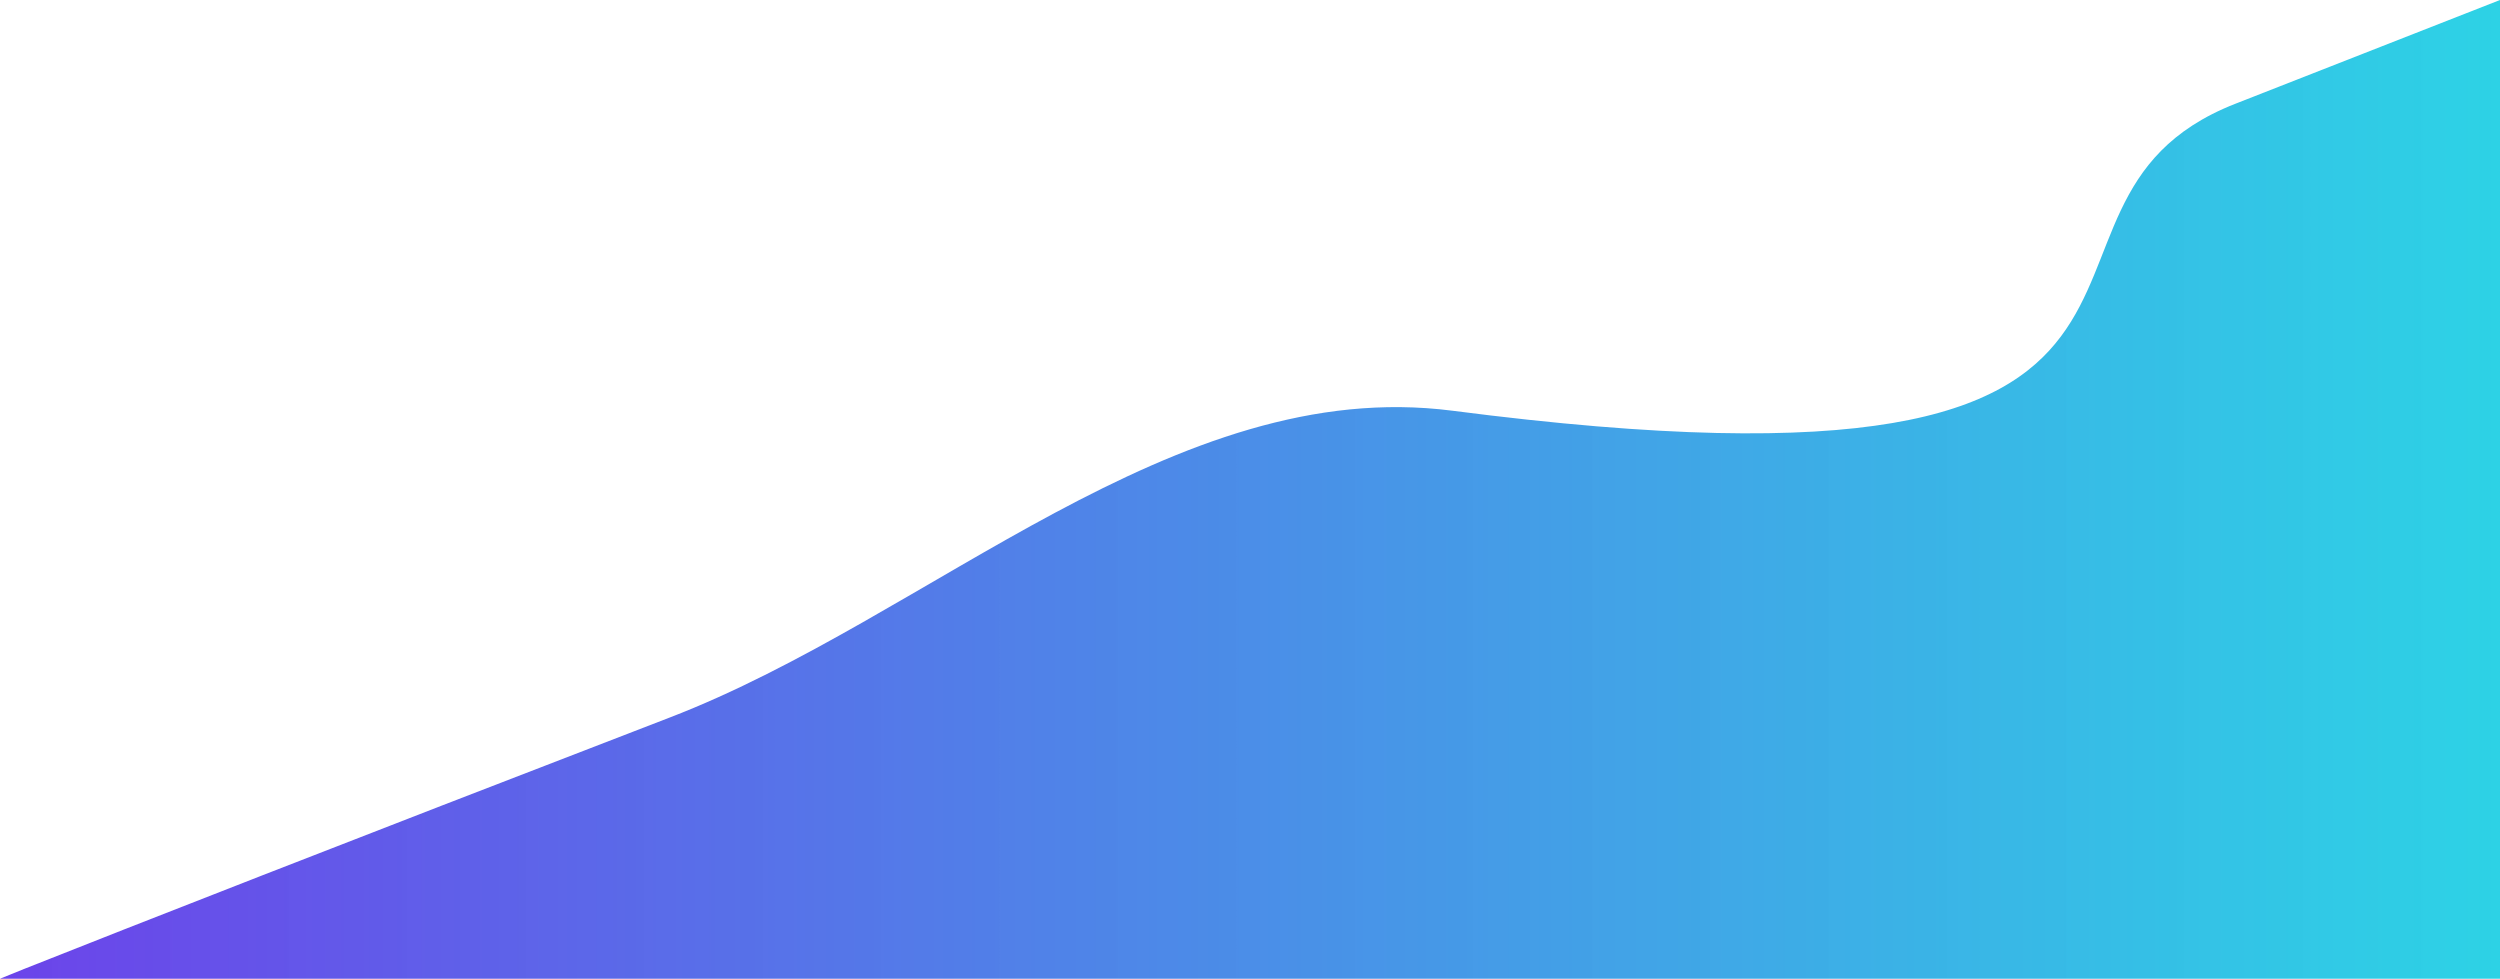 <?xml version="1.0" encoding="UTF-8" standalone="no"?>
<!-- Created with Inkscape (http://www.inkscape.org/) -->

<svg
   width="159.78mm"
   height="62.55mm"
   viewBox="0 0 159.78 62.55"
   version="1.1"
   id="svg5"
   inkscape:version="1.1.2 (1:1.1+202202050950+0a00cf5339)"
   sodipodi:docname="sign up bottom.svg"
   xmlns:inkscape="http://www.inkscape.org/namespaces/inkscape"
   xmlns:sodipodi="http://sodipodi.sourceforge.net/DTD/sodipodi-0.dtd"
   xmlns:xlink="http://www.w3.org/1999/xlink"
   xmlns="http://www.w3.org/2000/svg"
   xmlns:svg="http://www.w3.org/2000/svg">
  <sodipodi:namedview
     id="namedview7"
     pagecolor="#ffffff"
     bordercolor="#666666"
     borderopacity="1.0"
     inkscape:pageshadow="2"
     inkscape:pageopacity="0.0"
     inkscape:pagecheckerboard="0"
     inkscape:document-units="mm"
     showgrid="false"
     fit-margin-top="0"
     fit-margin-left="0"
     fit-margin-right="0"
     fit-margin-bottom="0"
     showborder="false"
     inkscape:zoom="0.46858866"
     inkscape:cx="405.47289"
     inkscape:cy="-117.37373"
     inkscape:window-width="1366"
     inkscape:window-height="702"
     inkscape:window-x="0"
     inkscape:window-y="38"
     inkscape:window-maximized="1"
     inkscape:current-layer="layer1" />
  <defs
     id="defs2">
    <linearGradient
       inkscape:collect="always"
       id="linearGradient1292">
      <stop
         style="stop-color:#6c43ea;stop-opacity:1"
         offset="0"
         id="stop1288" />
      <stop
         style="stop-color:#1acee3;stop-opacity:0.917"
         offset="1"
         id="stop1290" />
    </linearGradient>
    <linearGradient
       inkscape:collect="always"
       xlink:href="#linearGradient1292"
       id="linearGradient1294"
       x1="23.615"
       y1="147.854"
       x2="183.895"
       y2="147.854"
       gradientUnits="userSpaceOnUse"
       gradientTransform="scale(3.78)" />
    <linearGradient
       inkscape:collect="always"
       xlink:href="#linearGradient1292"
       id="linearGradient1409"
       gradientUnits="userSpaceOnUse"
       gradientTransform="translate(-26.493,-23.46)"
       x1="23.615"
       y1="147.854"
       x2="183.895"
       y2="147.854" />
  </defs>
  <g
     inkscape:label="Layer 1"
     inkscape:groupmode="layer"
     id="layer1"
     transform="translate(2.379,-179.399)">
    <path
       id="rect846"
       style="fill:url(#linearGradient1409);fill-opacity:1;stroke-width:1;stroke-linecap:round;stroke-linejoin:round;paint-order:markers fill stroke"
       d="m 157.401,179.399 c -7.523,2.95 -11.285,4.424 -16.928,6.637 -0.261,0.102 -0.512,0.208 -0.755,0.316 -0.243,0.109 -0.477,0.22 -0.703,0.335 -0.226,0.115 -0.444,0.232 -0.654,0.353 -0.21,0.121 -0.413,0.244 -0.608,0.37 -0.195,0.126 -0.383,0.255 -0.564,0.386 -0.181,0.131 -0.355,0.265 -0.522,0.401 -0.167,0.136 -0.328,0.275 -0.483,0.415 -0.155,0.141 -0.303,0.283 -0.447,0.428 -0.143,0.145 -0.281,0.292 -0.413,0.441 -0.132,0.149 -0.259,0.3 -0.381,0.452 -0.244,0.305 -0.47,0.617 -0.679,0.935 -0.209,0.318 -0.403,0.642 -0.584,0.97 -0.181,0.328 -0.35,0.661 -0.51,0.997 -0.16,0.336 -0.31,0.676 -0.455,1.017 -0.145,0.341 -0.284,0.685 -0.421,1.029 -0.274,0.689 -0.539,1.38 -0.823,2.066 -0.142,0.343 -0.288,0.684 -0.442,1.022 -0.154,0.338 -0.316,0.673 -0.489,1.005 -0.173,0.331 -0.358,0.658 -0.557,0.98 -0.199,0.322 -0.413,0.638 -0.645,0.948 -0.116,0.155 -0.237,0.308 -0.362,0.459 -0.125,0.151 -0.255,0.301 -0.391,0.449 -0.136,0.148 -0.277,0.294 -0.424,0.437 -0.147,0.144 -0.299,0.285 -0.458,0.424 -0.159,0.139 -0.324,0.276 -0.496,0.411 -0.172,0.135 -0.35,0.266 -0.536,0.396 -0.185,0.13 -0.378,0.257 -0.578,0.381 -0.2,0.124 -0.407,0.246 -0.623,0.364 -0.215,0.119 -0.439,0.235 -0.671,0.347 -0.232,0.113 -0.471,0.222 -0.72,0.329 -0.249,0.106 -0.506,0.21 -0.773,0.31 -0.267,0.1 -0.542,0.196 -0.828,0.289 -0.285,0.093 -0.58,0.183 -0.885,0.269 -0.305,0.086 -0.62,0.169 -0.946,0.247 -0.325,0.079 -0.661,0.153 -1.008,0.224 -0.347,0.071 -0.705,0.137 -1.074,0.2 -0.369,0.063 -0.749,0.121 -1.141,0.175 -0.392,0.054 -0.796,0.104 -1.212,0.15 -0.416,0.045 -0.844,0.086 -1.284,0.123 -0.441,0.036 -0.894,0.069 -1.36,0.096 -0.466,0.027 -0.945,0.05 -1.438,0.067 -0.493,0.018 -0.998,0.03 -1.518,0.038 -0.52,0.008 -1.054,0.01 -1.601,0.008 -0.548,-0.003 -1.11,-0.01 -1.687,-0.023 -0.577,-0.013 -1.168,-0.032 -1.775,-0.056 -0.607,-0.024 -1.228,-0.054 -1.866,-0.089 -1.274,-0.07 -2.611,-0.163 -4.013,-0.28 -1.402,-0.117 -2.869,-0.258 -4.406,-0.424 -1.537,-0.166 -3.142,-0.357 -4.82,-0.574 -0.555,-0.072 -1.108,-0.126 -1.659,-0.164 -0.551,-0.038 -1.1,-0.059 -1.647,-0.065 -0.547,-0.006 -1.091,0.004 -1.635,0.029 -0.543,0.025 -1.085,0.065 -1.624,0.118 -0.539,0.054 -1.077,0.122 -1.613,0.203 -0.536,0.081 -1.071,0.176 -1.604,0.283 -0.533,0.107 -1.064,0.227 -1.594,0.358 -0.53,0.131 -1.058,0.273 -1.585,0.427 -0.527,0.153 -1.053,0.318 -1.578,0.492 -0.525,0.174 -1.048,0.358 -1.57,0.552 -0.522,0.193 -1.043,0.396 -1.563,0.607 -0.52,0.211 -1.039,0.43 -1.557,0.657 -0.518,0.227 -1.036,0.462 -1.552,0.703 -0.516,0.241 -1.032,0.489 -1.547,0.743 -0.515,0.254 -1.029,0.513 -1.543,0.778 -0.513,0.265 -1.026,0.535 -1.538,0.809 -1.025,0.548 -2.047,1.114 -3.069,1.69 -1.021,0.576 -2.042,1.162 -3.061,1.752 -2.04,1.181 -4.078,2.377 -6.121,3.538 -1.021,0.58 -2.044,1.151 -3.069,1.707 -1.025,0.555 -2.052,1.095 -3.081,1.612 -0.515,0.259 -1.03,0.512 -1.547,0.759 -0.516,0.247 -1.034,0.487 -1.552,0.72 -0.518,0.233 -1.037,0.459 -1.558,0.677 -0.52,0.218 -1.041,0.428 -1.564,0.629 -5.412,2.086 -10.252,3.956 -14.58,5.633 -4.328,1.677 -8.142,3.16 -11.502,4.471 -6.72,2.621 -11.62,4.551 -15.168,5.96 C -1.611,241.638 -1.726,241.689 -2.379,241.95 H 157.401 Z" />
    <path
       id="path1406"
       style="fill:url(#linearGradient1294);fill-opacity:1;stroke-width:3.78;stroke-linecap:round;stroke-linejoin:round;paint-order:markers fill stroke"
       d="m 89.254,114.51 v 536.748 c 0.809,-0.457 1.605,-0.893 2.418,-1.357 2.672,-1.528 5.362,-3.096 8.059,-4.699 2.697,-1.604 5.4,-3.243 8.1,-4.918 2.7,-1.675 5.397,-3.385 8.078,-5.127 2.681,-1.742 5.345,-3.518 7.984,-5.322 2.639,-1.805 5.254,-3.637 7.83,-5.5 2.576,-1.863 5.115,-3.754 7.605,-5.67 2.491,-1.916 4.933,-3.859 7.316,-5.824 2.383,-1.966 4.707,-3.955 6.961,-5.965 2.254,-2.01 4.437,-4.043 6.539,-6.094 2.102,-2.051 4.121,-4.12 6.049,-6.207 0.964,-1.043 1.906,-2.089 2.822,-3.141 0.916,-1.051 1.808,-2.107 2.674,-3.166 0.866,-1.059 1.707,-2.121 2.52,-3.188 0.813,-1.066 1.598,-2.136 2.355,-3.209 0.757,-1.073 1.485,-2.148 2.184,-3.227 0.698,-1.079 1.367,-2.16 2.004,-3.244 0.637,-1.084 1.244,-2.171 1.816,-3.26 0.573,-1.089 1.113,-2.179 1.619,-3.271 0.506,-1.093 0.978,-2.188 1.414,-3.285 0.436,-1.097 0.835,-2.195 1.199,-3.295 0.364,-1.1 0.692,-2.2 0.98,-3.303 0.289,-1.102 0.538,-2.206 0.748,-3.311 0.211,-1.104 0.382,-2.21 0.512,-3.316 0.13,-1.106 0.217,-2.213 0.264,-3.32 0.046,-1.107 0.052,-2.213 0.012,-3.32 -0.04,-1.107 -0.125,-2.215 -0.254,-3.322 -0.133,-1.143 -0.234,-2.273 -0.305,-3.391 -0.071,-1.118 -0.111,-2.224 -0.121,-3.318 -0.01,-1.094 0.011,-2.176 0.061,-3.246 0.05,-1.07 0.13,-2.128 0.238,-3.176 0.108,-1.047 0.244,-2.084 0.408,-3.109 0.164,-1.025 0.357,-2.038 0.576,-3.041 0.22,-1.003 0.465,-1.996 0.738,-2.979 0.273,-0.982 0.573,-1.954 0.898,-2.916 0.325,-0.962 0.677,-1.912 1.053,-2.854 0.376,-0.942 0.776,-1.873 1.201,-2.795 0.425,-0.922 0.873,-1.835 1.346,-2.738 0.473,-0.903 0.969,-1.797 1.488,-2.682 0.519,-0.885 1.061,-1.762 1.625,-2.629 0.564,-0.867 1.149,-1.726 1.756,-2.576 0.607,-0.85 1.234,-1.692 1.883,-2.525 0.648,-0.834 1.317,-1.661 2.006,-2.479 1.377,-1.636 2.834,-3.239 4.363,-4.814 1.53,-1.576 3.133,-3.123 4.803,-4.643 1.67,-1.52 3.407,-3.013 5.205,-4.482 1.798,-1.469 3.657,-2.915 5.572,-4.338 1.915,-1.423 3.887,-2.825 5.906,-4.207 2.02,-1.382 4.089,-2.745 6.201,-4.09 2.112,-1.345 4.267,-2.673 6.461,-3.986 2.193,-1.313 4.425,-2.611 6.688,-3.896 2.263,-1.286 4.557,-2.559 6.877,-3.822 2.32,-1.263 4.666,-2.517 7.031,-3.762 4.731,-2.49 9.539,-4.95 14.381,-7.396 4.841,-2.447 9.715,-4.88 14.572,-7.32 4.857,-2.44 9.698,-4.888 14.477,-7.359 4.778,-2.472 9.493,-4.967 14.098,-7.508 2.302,-1.27 4.577,-2.551 6.818,-3.846 2.241,-1.294 4.447,-2.603 6.615,-3.926 2.168,-1.323 4.296,-2.663 6.379,-4.02 2.083,-1.357 4.119,-2.732 6.105,-4.127 1.986,-1.395 3.921,-2.81 5.799,-4.248 1.877,-1.438 3.698,-2.899 5.455,-4.385 0.878,-0.743 1.723,-1.488 2.537,-2.238 0.815,-0.75 1.598,-1.503 2.352,-2.26 0.754,-0.756 1.478,-1.517 2.174,-2.279 0.696,-0.763 1.365,-1.528 2.006,-2.297 0.641,-0.769 1.254,-1.54 1.844,-2.314 0.59,-0.774 1.154,-1.551 1.695,-2.33 0.541,-0.78 1.059,-1.561 1.555,-2.346 0.495,-0.784 0.969,-1.572 1.422,-2.361 0.906,-1.578 1.73,-3.165 2.484,-4.76 0.755,-1.595 1.439,-3.196 2.066,-4.805 0.628,-1.608 1.199,-3.224 1.725,-4.844 0.525,-1.62 1.005,-3.243 1.453,-4.871 0.448,-1.628 0.863,-3.261 1.258,-4.895 0.395,-1.634 0.767,-3.269 1.133,-4.906 0.732,-3.274 1.433,-6.552 2.197,-9.822 0.382,-1.635 0.78,-3.268 1.207,-4.898 0.427,-1.63 0.884,-3.256 1.381,-4.879 0.497,-1.623 1.034,-3.241 1.625,-4.854 0.591,-1.612 1.234,-3.219 1.943,-4.818 0.71,-1.6 1.485,-3.193 2.338,-4.777 0.426,-0.792 0.873,-1.582 1.34,-2.369 0.467,-0.788 0.955,-1.573 1.465,-2.355 0.51,-0.783 1.043,-1.564 1.6,-2.342 0.557,-0.778 1.138,-1.552 1.744,-2.324 0.606,-0.772 1.237,-1.542 1.896,-2.309 0.659,-0.767 1.346,-1.53 2.061,-2.291 0.715,-0.761 1.457,-1.519 2.23,-2.273 0.774,-0.754 1.579,-1.504 2.414,-2.252 0.835,-0.748 1.703,-1.492 2.604,-2.232 0.9,-0.74 1.832,-1.478 2.801,-2.211 0.968,-0.733 1.972,-1.462 3.012,-2.188 1.04,-0.725 2.115,-1.447 3.229,-2.164 1.114,-0.717 2.266,-1.43 3.457,-2.139 1.191,-0.709 2.42,-1.415 3.691,-2.115 1.271,-0.7 2.583,-1.395 3.938,-2.086 1.355,-0.691 2.752,-1.379 4.193,-2.061 1.441,-0.682 2.927,-1.357 4.457,-2.029 1.53,-0.672 3.106,-1.34 4.729,-2.002 1.623,-0.662 3.293,-1.317 5.012,-1.969 1.719,-0.652 3.485,-1.299 5.303,-1.939 1.817,-0.641 3.684,-1.277 5.604,-1.906 1.919,-0.63 3.89,-1.253 5.914,-1.871 2.024,-0.618 4.101,-1.231 6.232,-1.838 2.132,-0.607 4.32,-1.208 6.562,-1.803 2.243,-0.595 4.542,-1.183 6.898,-1.766 2.357,-0.582 4.77,-1.157 7.244,-1.727 4.948,-1.139 10.134,-2.252 15.568,-3.338 5.435,-1.086 11.118,-2.145 17.064,-3.176 1.134,-0.196 2.273,-0.421 3.418,-0.674 1.145,-0.253 2.295,-0.532 3.449,-0.84 1.155,-0.307 2.315,-0.642 3.479,-1.002 1.164,-0.36 2.332,-0.747 3.504,-1.158 1.172,-0.411 2.348,-0.845 3.527,-1.305 1.18,-0.46 2.363,-0.945 3.549,-1.451 2.372,-1.013 4.758,-2.119 7.15,-3.309 2.393,-1.19 4.793,-2.463 7.199,-3.814 2.406,-1.351 4.817,-2.78 7.229,-4.277 2.412,-1.498 4.824,-3.064 7.234,-4.693 2.41,-1.629 4.819,-3.319 7.221,-5.064 2.402,-1.745 4.796,-3.544 7.182,-5.391 2.385,-1.846 4.761,-3.74 7.123,-5.672 2.362,-1.932 4.712,-3.903 7.043,-5.906 2.331,-2.003 4.644,-4.037 6.938,-6.096 2.293,-2.059 4.566,-4.141 6.814,-6.24 2.248,-2.099 4.472,-4.215 6.668,-6.34 2.196,-2.125 4.362,-4.259 6.498,-6.395 2.136,-2.135 4.24,-4.27 6.309,-6.4 2.068,-2.13 4.102,-4.255 6.096,-6.365 1.994,-2.111 3.949,-4.208 5.861,-6.283 3.824,-4.151 7.478,-8.218 10.932,-12.139 3.453,-3.921 6.707,-7.696 9.73,-11.266 3.024,-3.569 5.818,-6.932 8.354,-10.029 2.536,-3.097 4.815,-5.929 6.805,-8.434 1.99,-2.504 3.691,-4.682 5.076,-6.473 2.77,-3.581 4.271,-5.613 4.271,-5.613 z"
       transform="scale(0.265)" />
  </g>
</svg>
